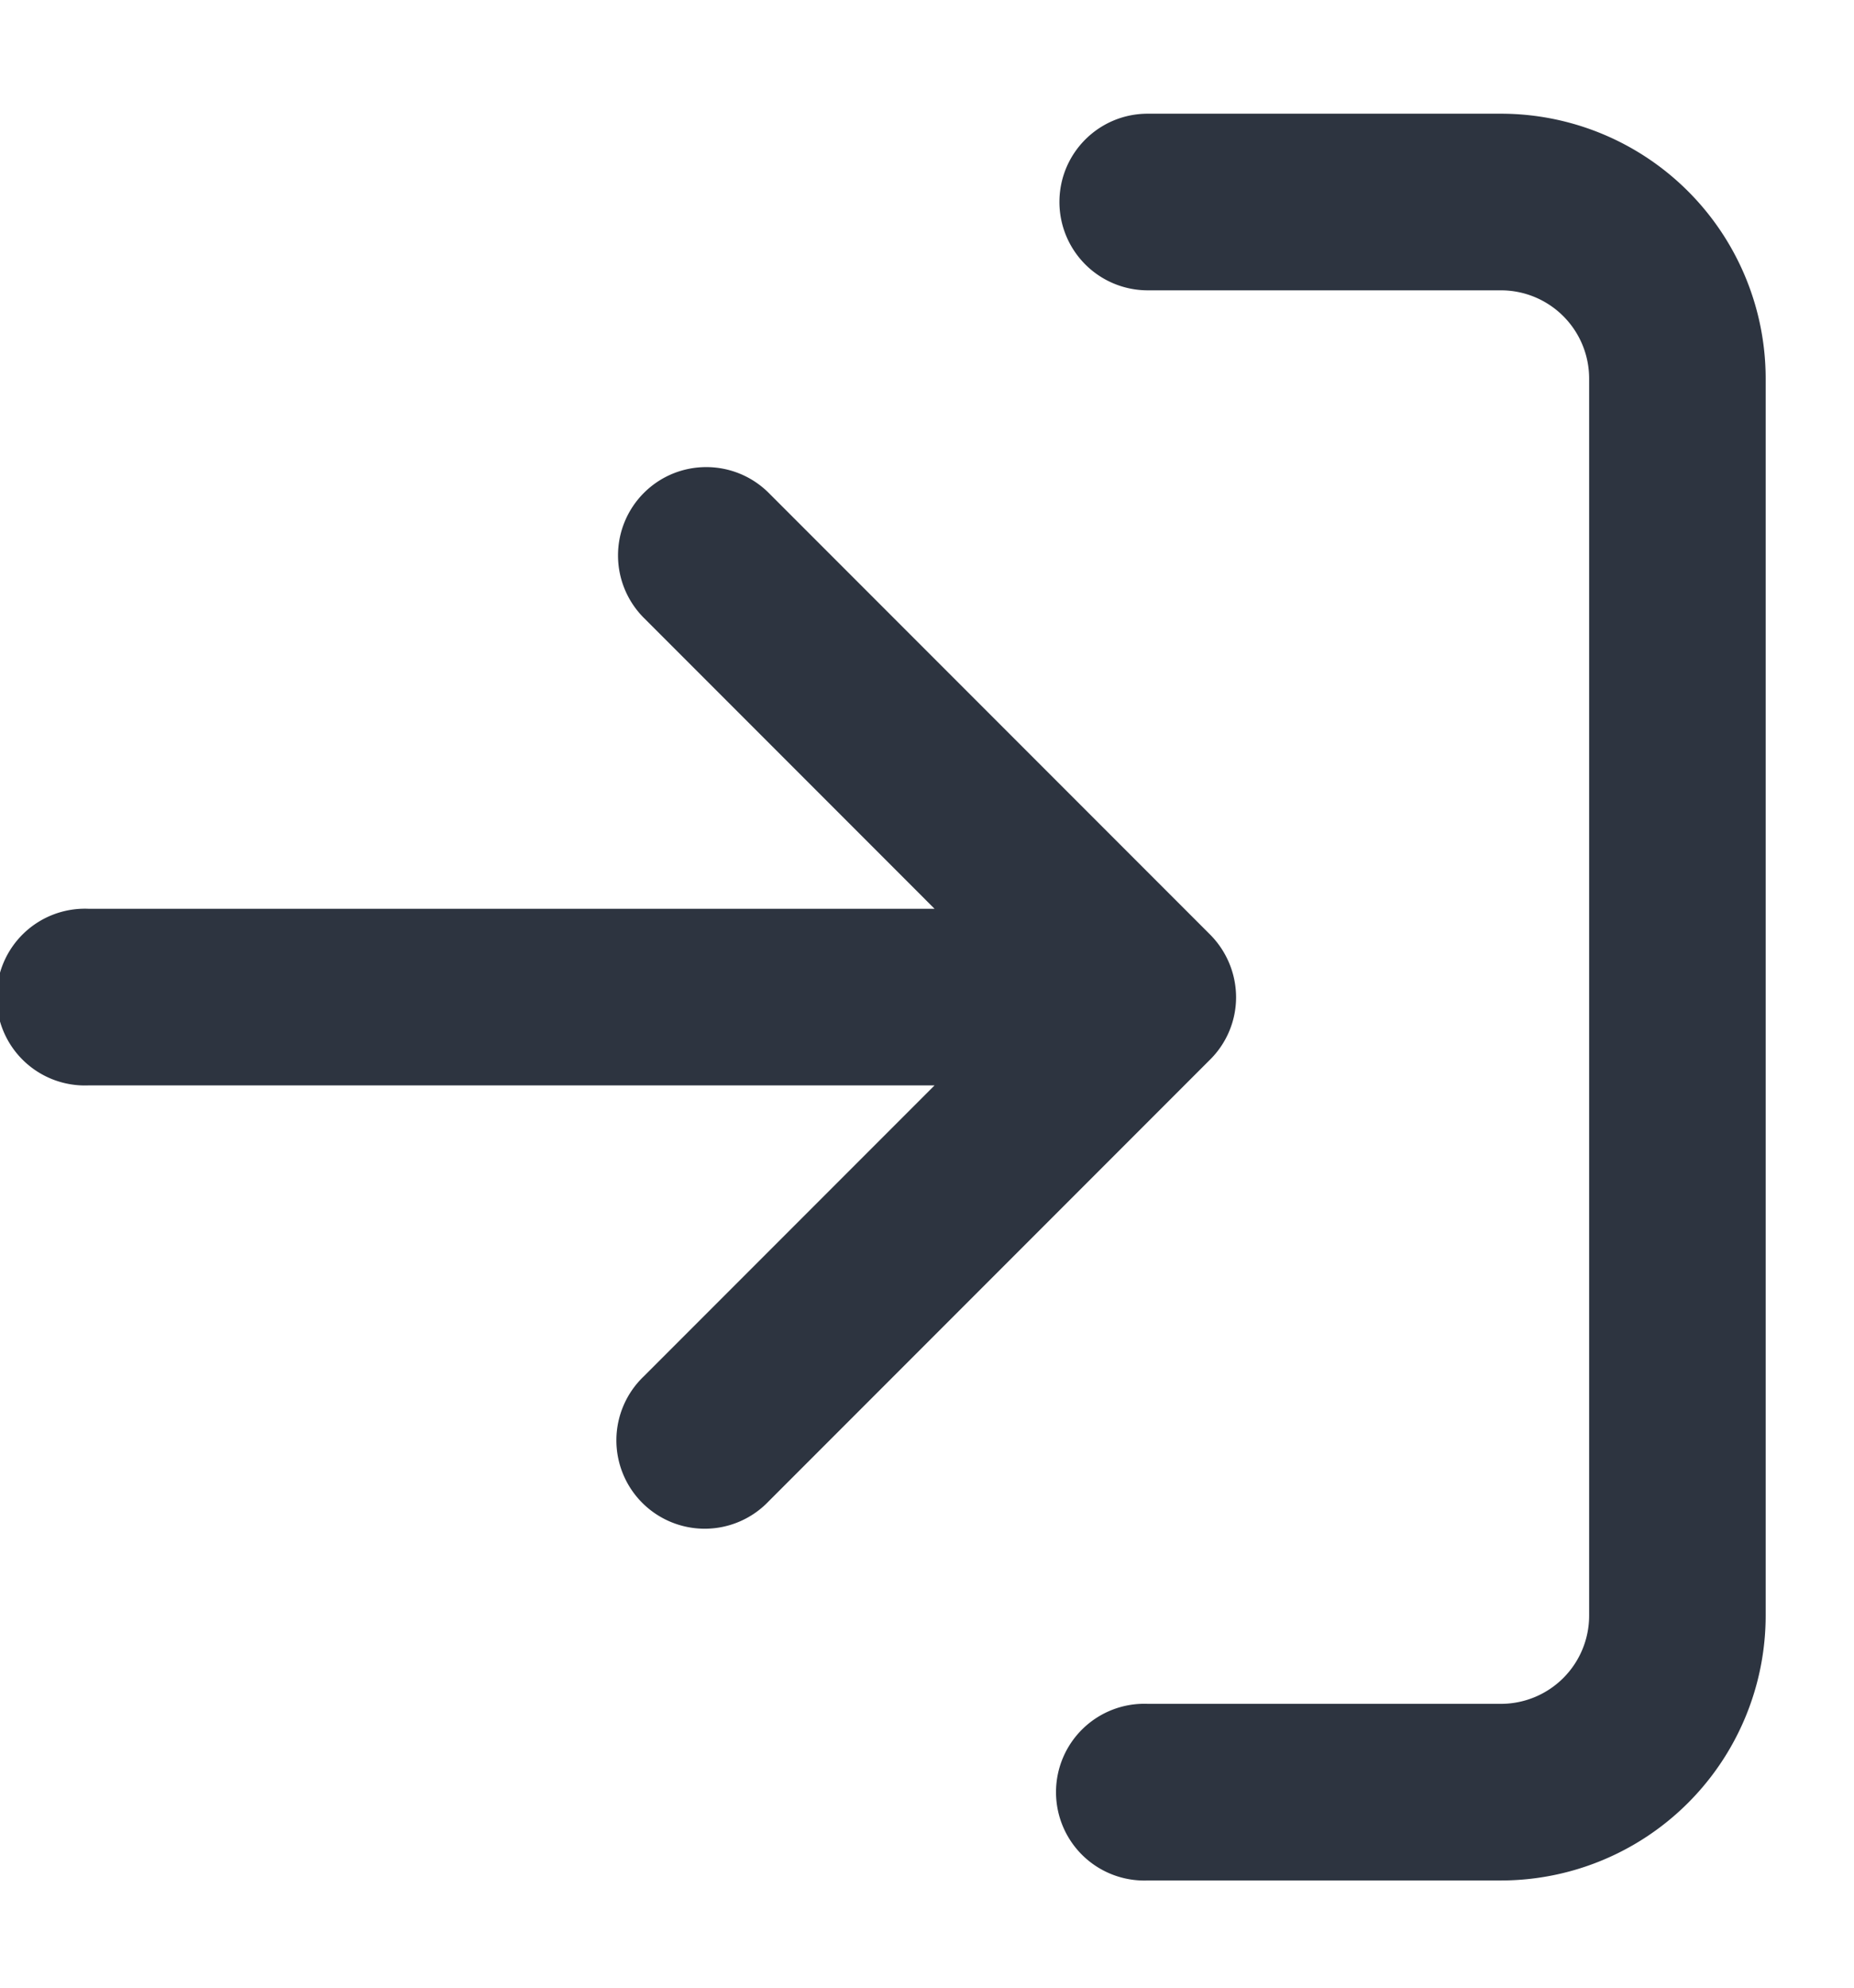 <svg xmlns="http://www.w3.org/2000/svg" width="14" height="15" fill="none"><path fill="#2D3440" fill-rule="evenodd" d="M8 1.525c0-.369.298-.667.667-.667h2.666a2 2 0 0 1 2 2v9.333a2 2 0 0 1-2 2H8.667a.667.667 0 1 1 0-1.333h2.666A.666.666 0 0 0 12 12.19V2.858a.666.666 0 0 0-.667-.667H8.667A.667.667 0 0 1 8 1.525ZM4.862 3.72c.26-.26.682-.26.943 0l3.329 3.329a.673.673 0 0 1 .2.476.664.664 0 0 1-.2.475l-3.33 3.33a.667.667 0 1 1-.942-.944l2.195-2.195H.667a.667.667 0 1 1 0-1.333h6.39L4.862 4.663a.667.667 0 0 1 0-.943Z" clip-rule="evenodd"/></svg>